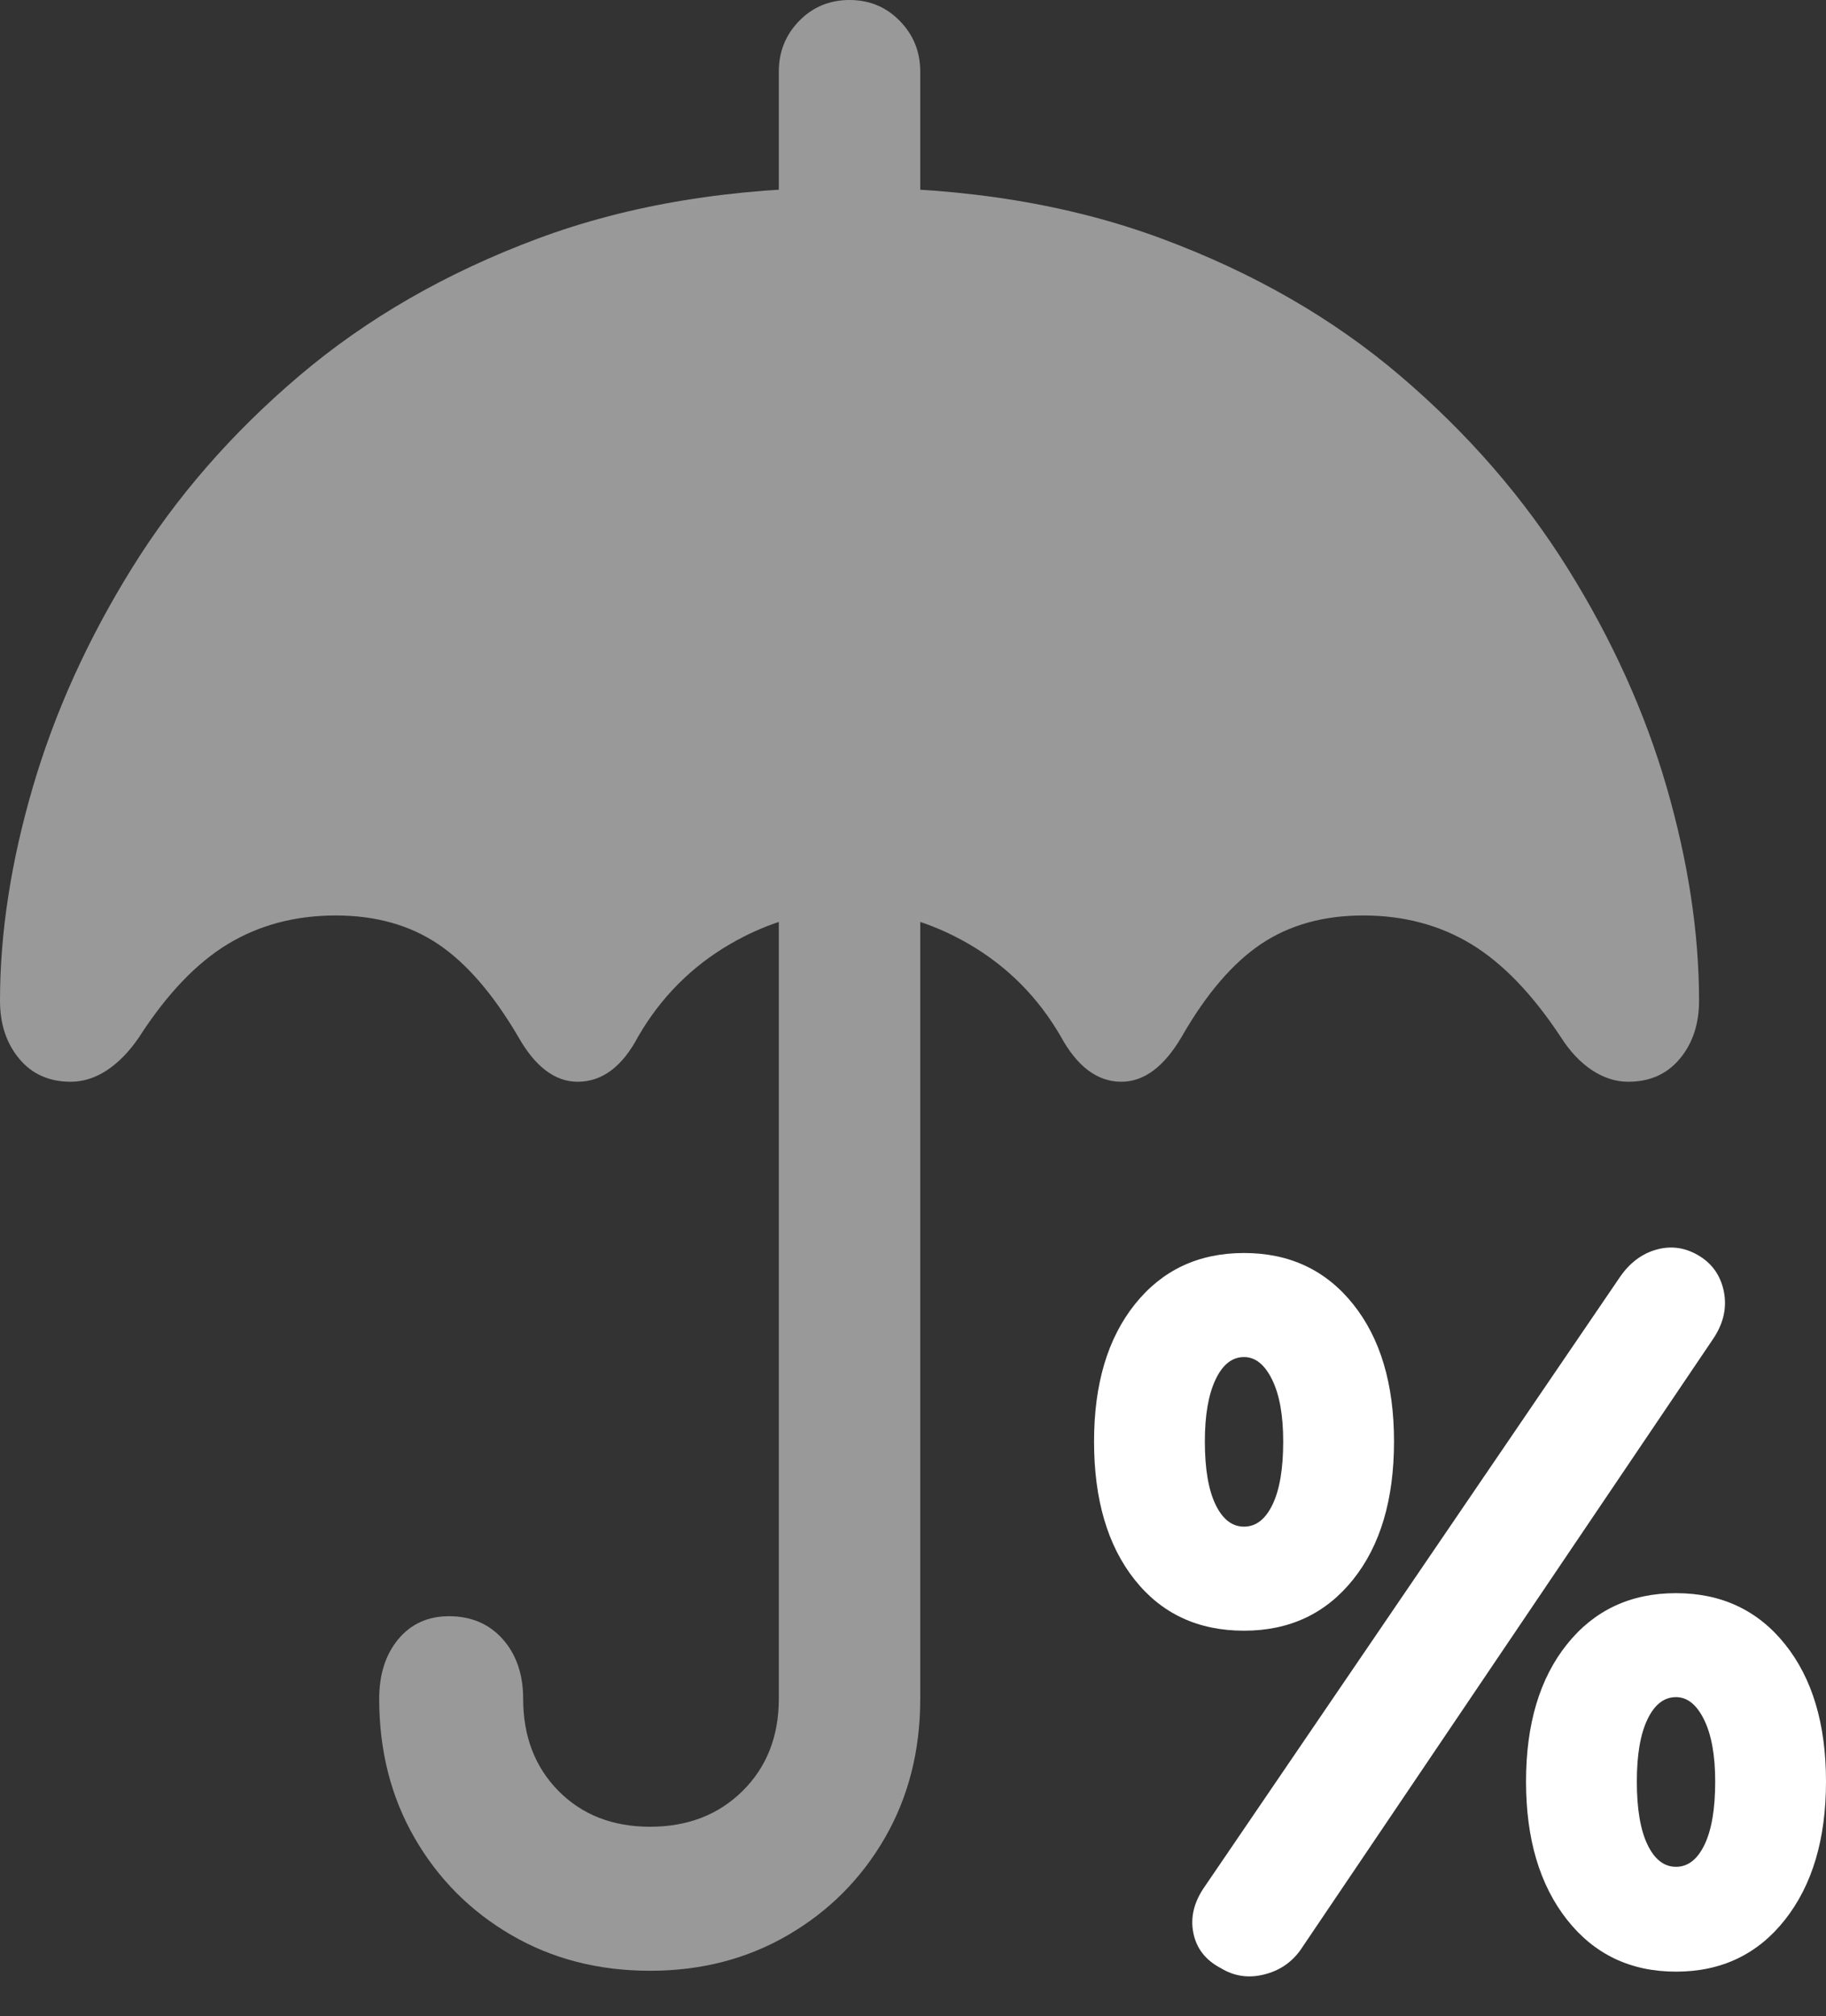 <?xml version="1.0" encoding="UTF-8"?>
<!--Generator: Apple Native CoreSVG 175.5-->
<!DOCTYPE svg
PUBLIC "-//W3C//DTD SVG 1.1//EN"
       "http://www.w3.org/Graphics/SVG/1.1/DTD/svg11.dtd">
<svg version="1.1" xmlns="http://www.w3.org/2000/svg" xmlns:xlink="http://www.w3.org/1999/xlink" width="20.928" height="23.096">
 <rect width="100%" height="100%" fill="#333333" stroke="none"/>
 <g>
  <rect height="23.096" opacity="0" width="20.928" x="0" y="0"/>
  <path d="M8.926 2.92L10.547 2.92L10.547 0.82Q10.547 0.479 10.312 0.239Q10.078 0 9.736 0Q9.395 0 9.16 0.239Q8.926 0.479 8.926 0.82ZM0.811 12.393Q1.025 12.393 1.226 12.261Q1.426 12.129 1.592 11.885Q2.07 11.143 2.612 10.815Q3.154 10.488 3.848 10.488Q4.531 10.488 5.02 10.815Q5.508 11.143 5.938 11.875Q6.23 12.393 6.621 12.393Q7.041 12.393 7.314 11.875Q7.705 11.201 8.369 10.815Q9.033 10.43 9.736 10.43Q10.44 10.43 11.104 10.815Q11.768 11.201 12.158 11.875Q12.441 12.393 12.852 12.393Q13.242 12.393 13.545 11.875Q13.965 11.143 14.453 10.815Q14.941 10.488 15.625 10.488Q16.318 10.488 16.86 10.815Q17.402 11.143 17.891 11.885Q18.047 12.129 18.247 12.261Q18.447 12.393 18.662 12.393Q19.033 12.393 19.253 12.129Q19.473 11.865 19.473 11.465Q19.473 10.303 19.102 9.019Q18.73 7.734 17.969 6.514Q17.207 5.293 16.05 4.307Q14.893 3.32 13.315 2.734Q11.738 2.148 9.736 2.148Q7.734 2.148 6.162 2.734Q4.59 3.32 3.428 4.307Q2.266 5.293 1.509 6.514Q0.752 7.734 0.376 9.019Q0 10.303 0 11.465Q0 11.865 0.22 12.129Q0.439 12.393 0.811 12.393ZM7.451 22.578Q8.33 22.578 9.033 22.168Q9.736 21.758 10.142 21.055Q10.547 20.352 10.547 19.463L10.547 9.961L8.926 9.961L8.926 19.463Q8.926 20.107 8.511 20.518Q8.096 20.928 7.451 20.928Q6.807 20.928 6.401 20.518Q5.996 20.107 5.996 19.463Q5.996 19.043 5.762 18.779Q5.527 18.516 5.146 18.516Q4.785 18.516 4.565 18.779Q4.346 19.043 4.346 19.463Q4.346 20.352 4.751 21.055Q5.156 21.758 5.859 22.168Q6.562 22.578 7.451 22.578Z" fill="rgba(255,255,255,0.5)"/>
  <path d="M14.258 18.682Q15.039 18.682 15.508 18.096Q15.977 17.51 15.977 16.514Q15.977 15.527 15.508 14.941Q15.039 14.355 14.258 14.355Q13.477 14.355 13.008 14.941Q12.539 15.527 12.539 16.514Q12.539 17.51 13.003 18.096Q13.467 18.682 14.258 18.682ZM14.258 17.49Q14.053 17.49 13.931 17.236Q13.809 16.982 13.809 16.514Q13.809 16.064 13.931 15.806Q14.053 15.547 14.258 15.547Q14.453 15.547 14.58 15.806Q14.707 16.064 14.707 16.514Q14.707 16.982 14.585 17.236Q14.463 17.49 14.258 17.49ZM13.994 22.549Q14.219 22.686 14.482 22.622Q14.746 22.559 14.902 22.344L19.639 15.332Q19.814 15.068 19.756 14.79Q19.697 14.512 19.453 14.375Q19.229 14.248 18.984 14.316Q18.74 14.385 18.574 14.619L13.809 21.611Q13.623 21.875 13.677 22.144Q13.73 22.412 13.994 22.549ZM19.209 22.588Q19.99 22.588 20.459 21.992Q20.928 21.396 20.928 20.41Q20.928 19.424 20.459 18.838Q19.99 18.252 19.209 18.252Q18.428 18.252 17.959 18.838Q17.49 19.424 17.49 20.41Q17.49 21.396 17.959 21.992Q18.428 22.588 19.209 22.588ZM19.209 21.387Q19.004 21.387 18.882 21.133Q18.76 20.879 18.76 20.41Q18.76 19.951 18.882 19.697Q19.004 19.443 19.209 19.443Q19.404 19.443 19.531 19.702Q19.658 19.961 19.658 20.41Q19.658 20.879 19.536 21.133Q19.414 21.387 19.209 21.387Z" fill="#ffffff"/>
 </g>
</svg>
